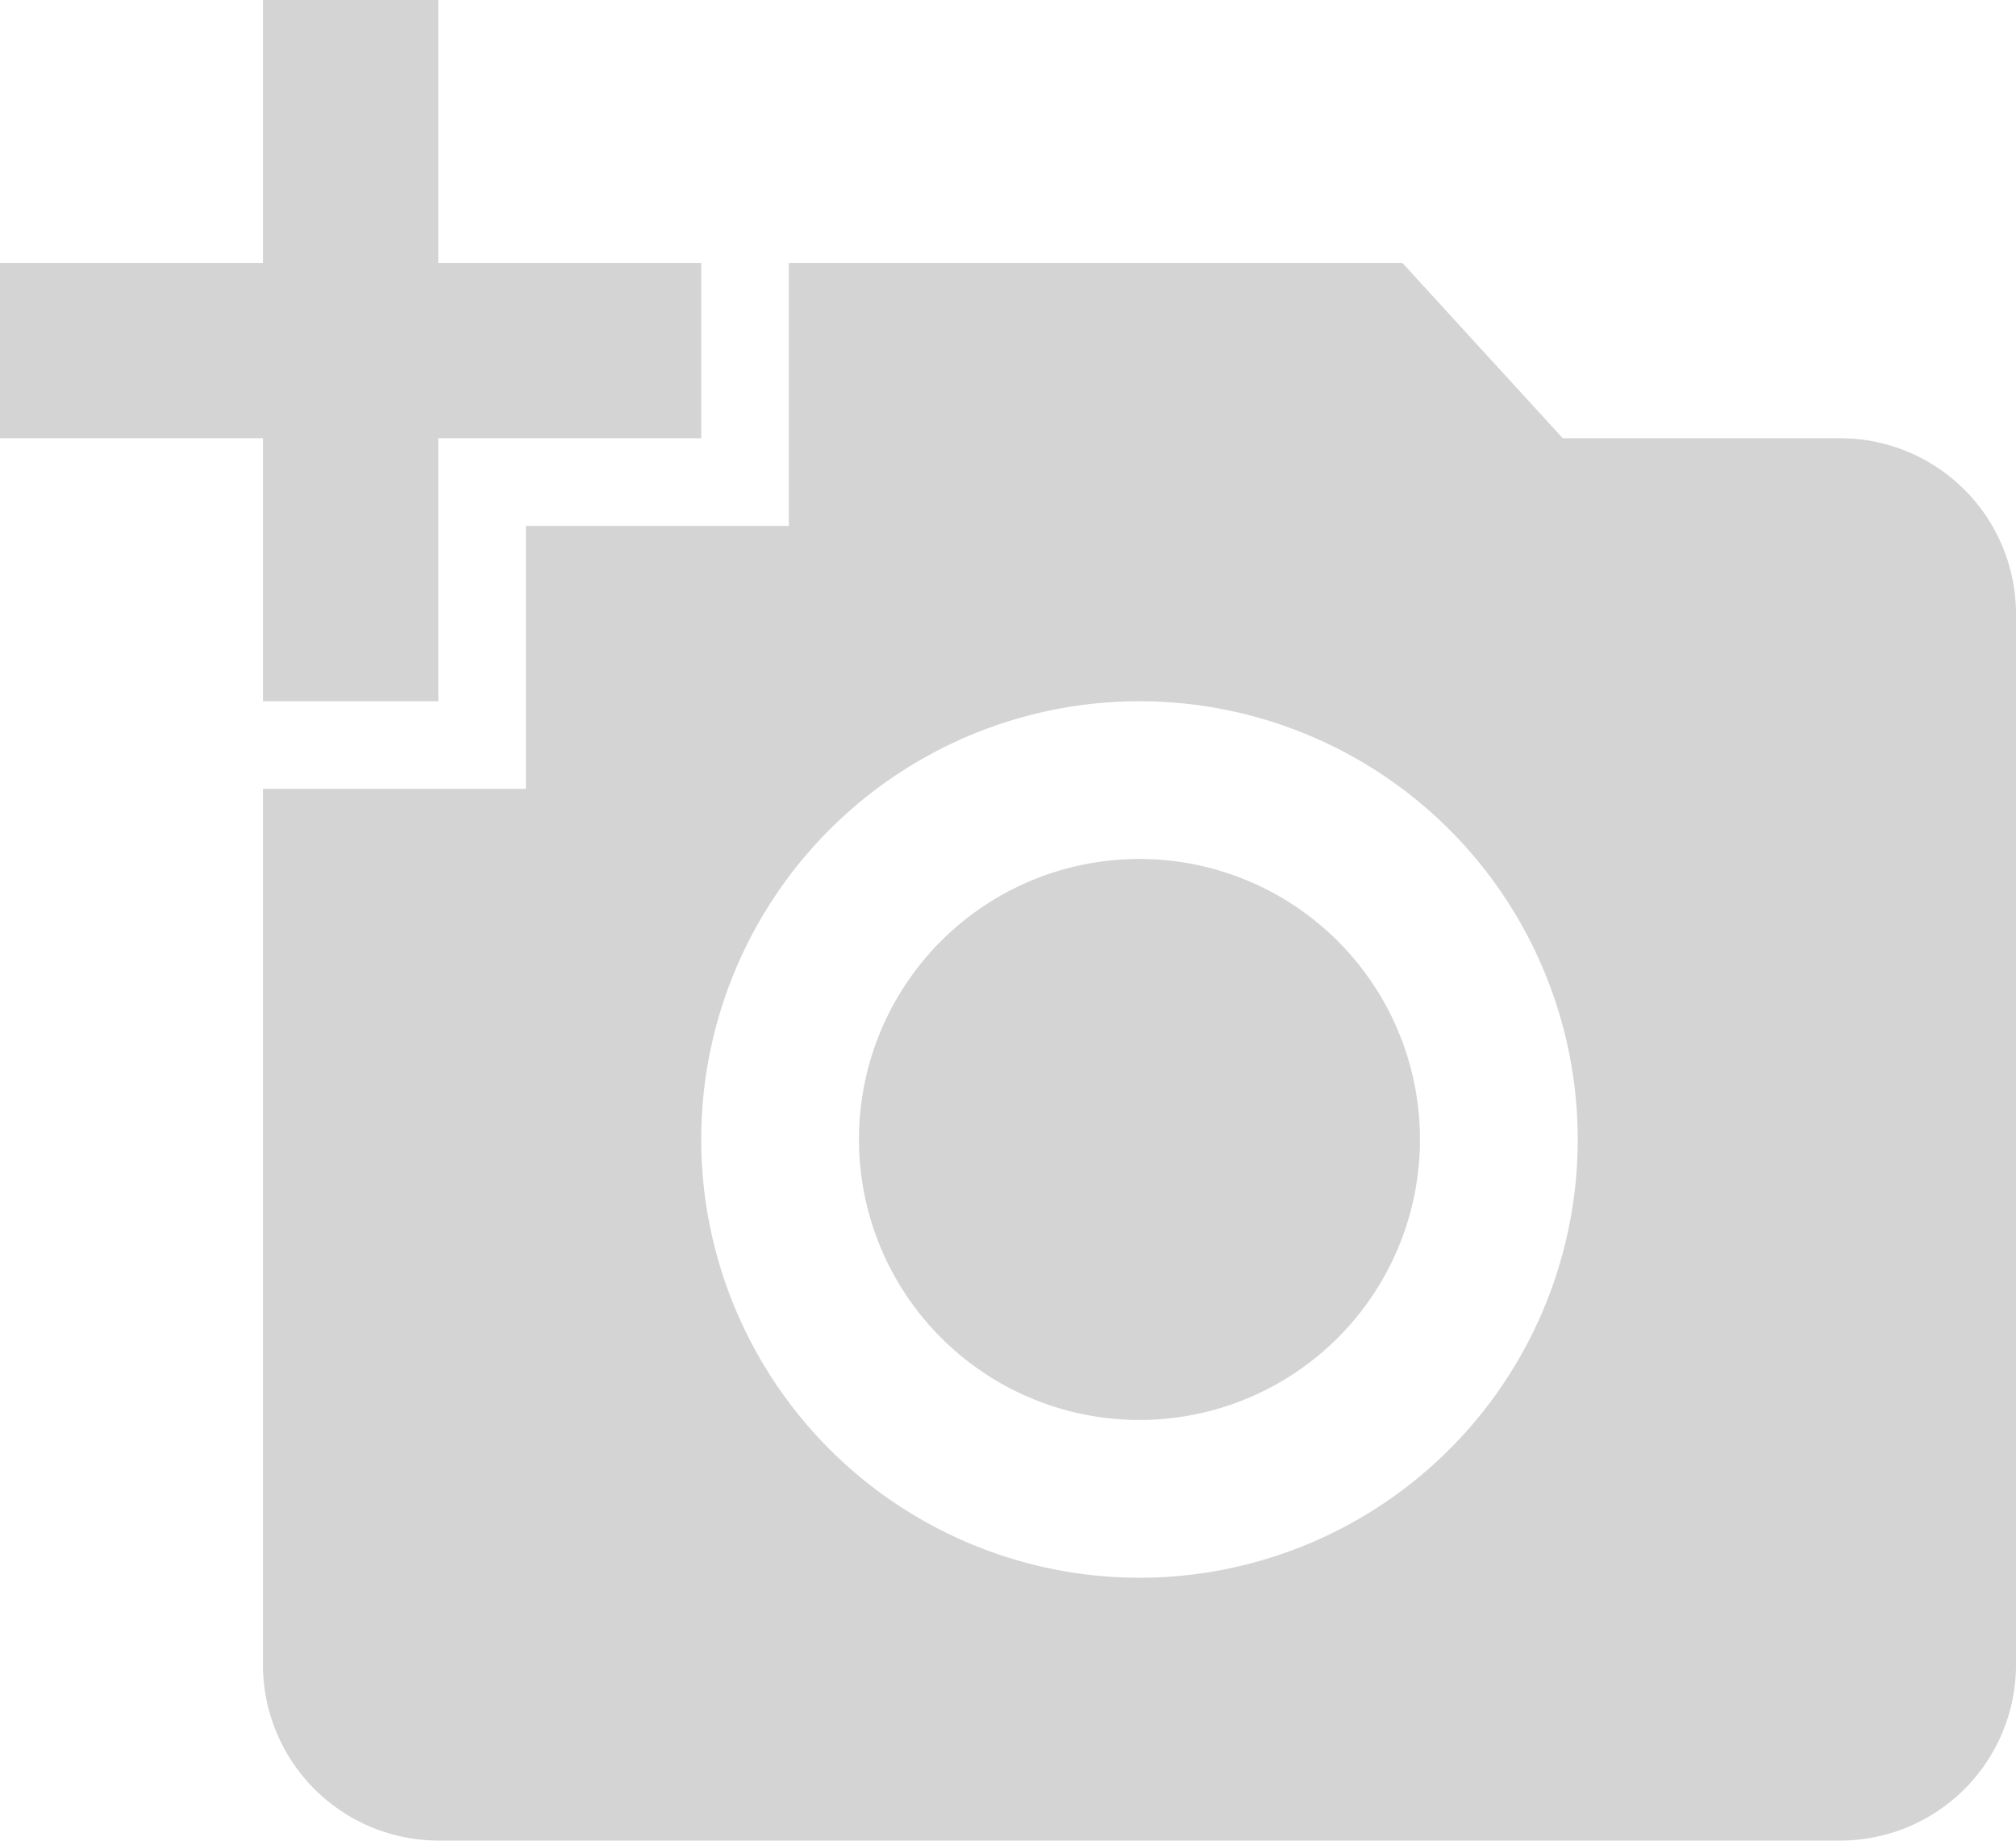 <svg xmlns="http://www.w3.org/2000/svg" width="83" height="75.783" viewBox="0 0 83 75.783">
  <path id="ic_add_a_photo_48px" d="M10.826,12.826V2h7.217V12.826H28.87v7.217H18.043V30.87H10.826V20.043H0V12.826ZM21.652,34.478V23.652H32.478V12.826H57.739l6.6,7.217h11.44A7.239,7.239,0,0,1,83,27.261v43.3a7.239,7.239,0,0,1-7.217,7.217H18.043a7.239,7.239,0,0,1-7.217-7.217V34.478ZM46.913,66.957A18.043,18.043,0,1,0,28.87,48.913,18.05,18.05,0,0,0,46.913,66.957ZM35.365,48.913A11.548,11.548,0,1,0,46.913,37.365,11.535,11.535,0,0,0,35.365,48.913Z" transform="translate(0 -2)" fill="#707070" opacity="0.3"/>
</svg>
